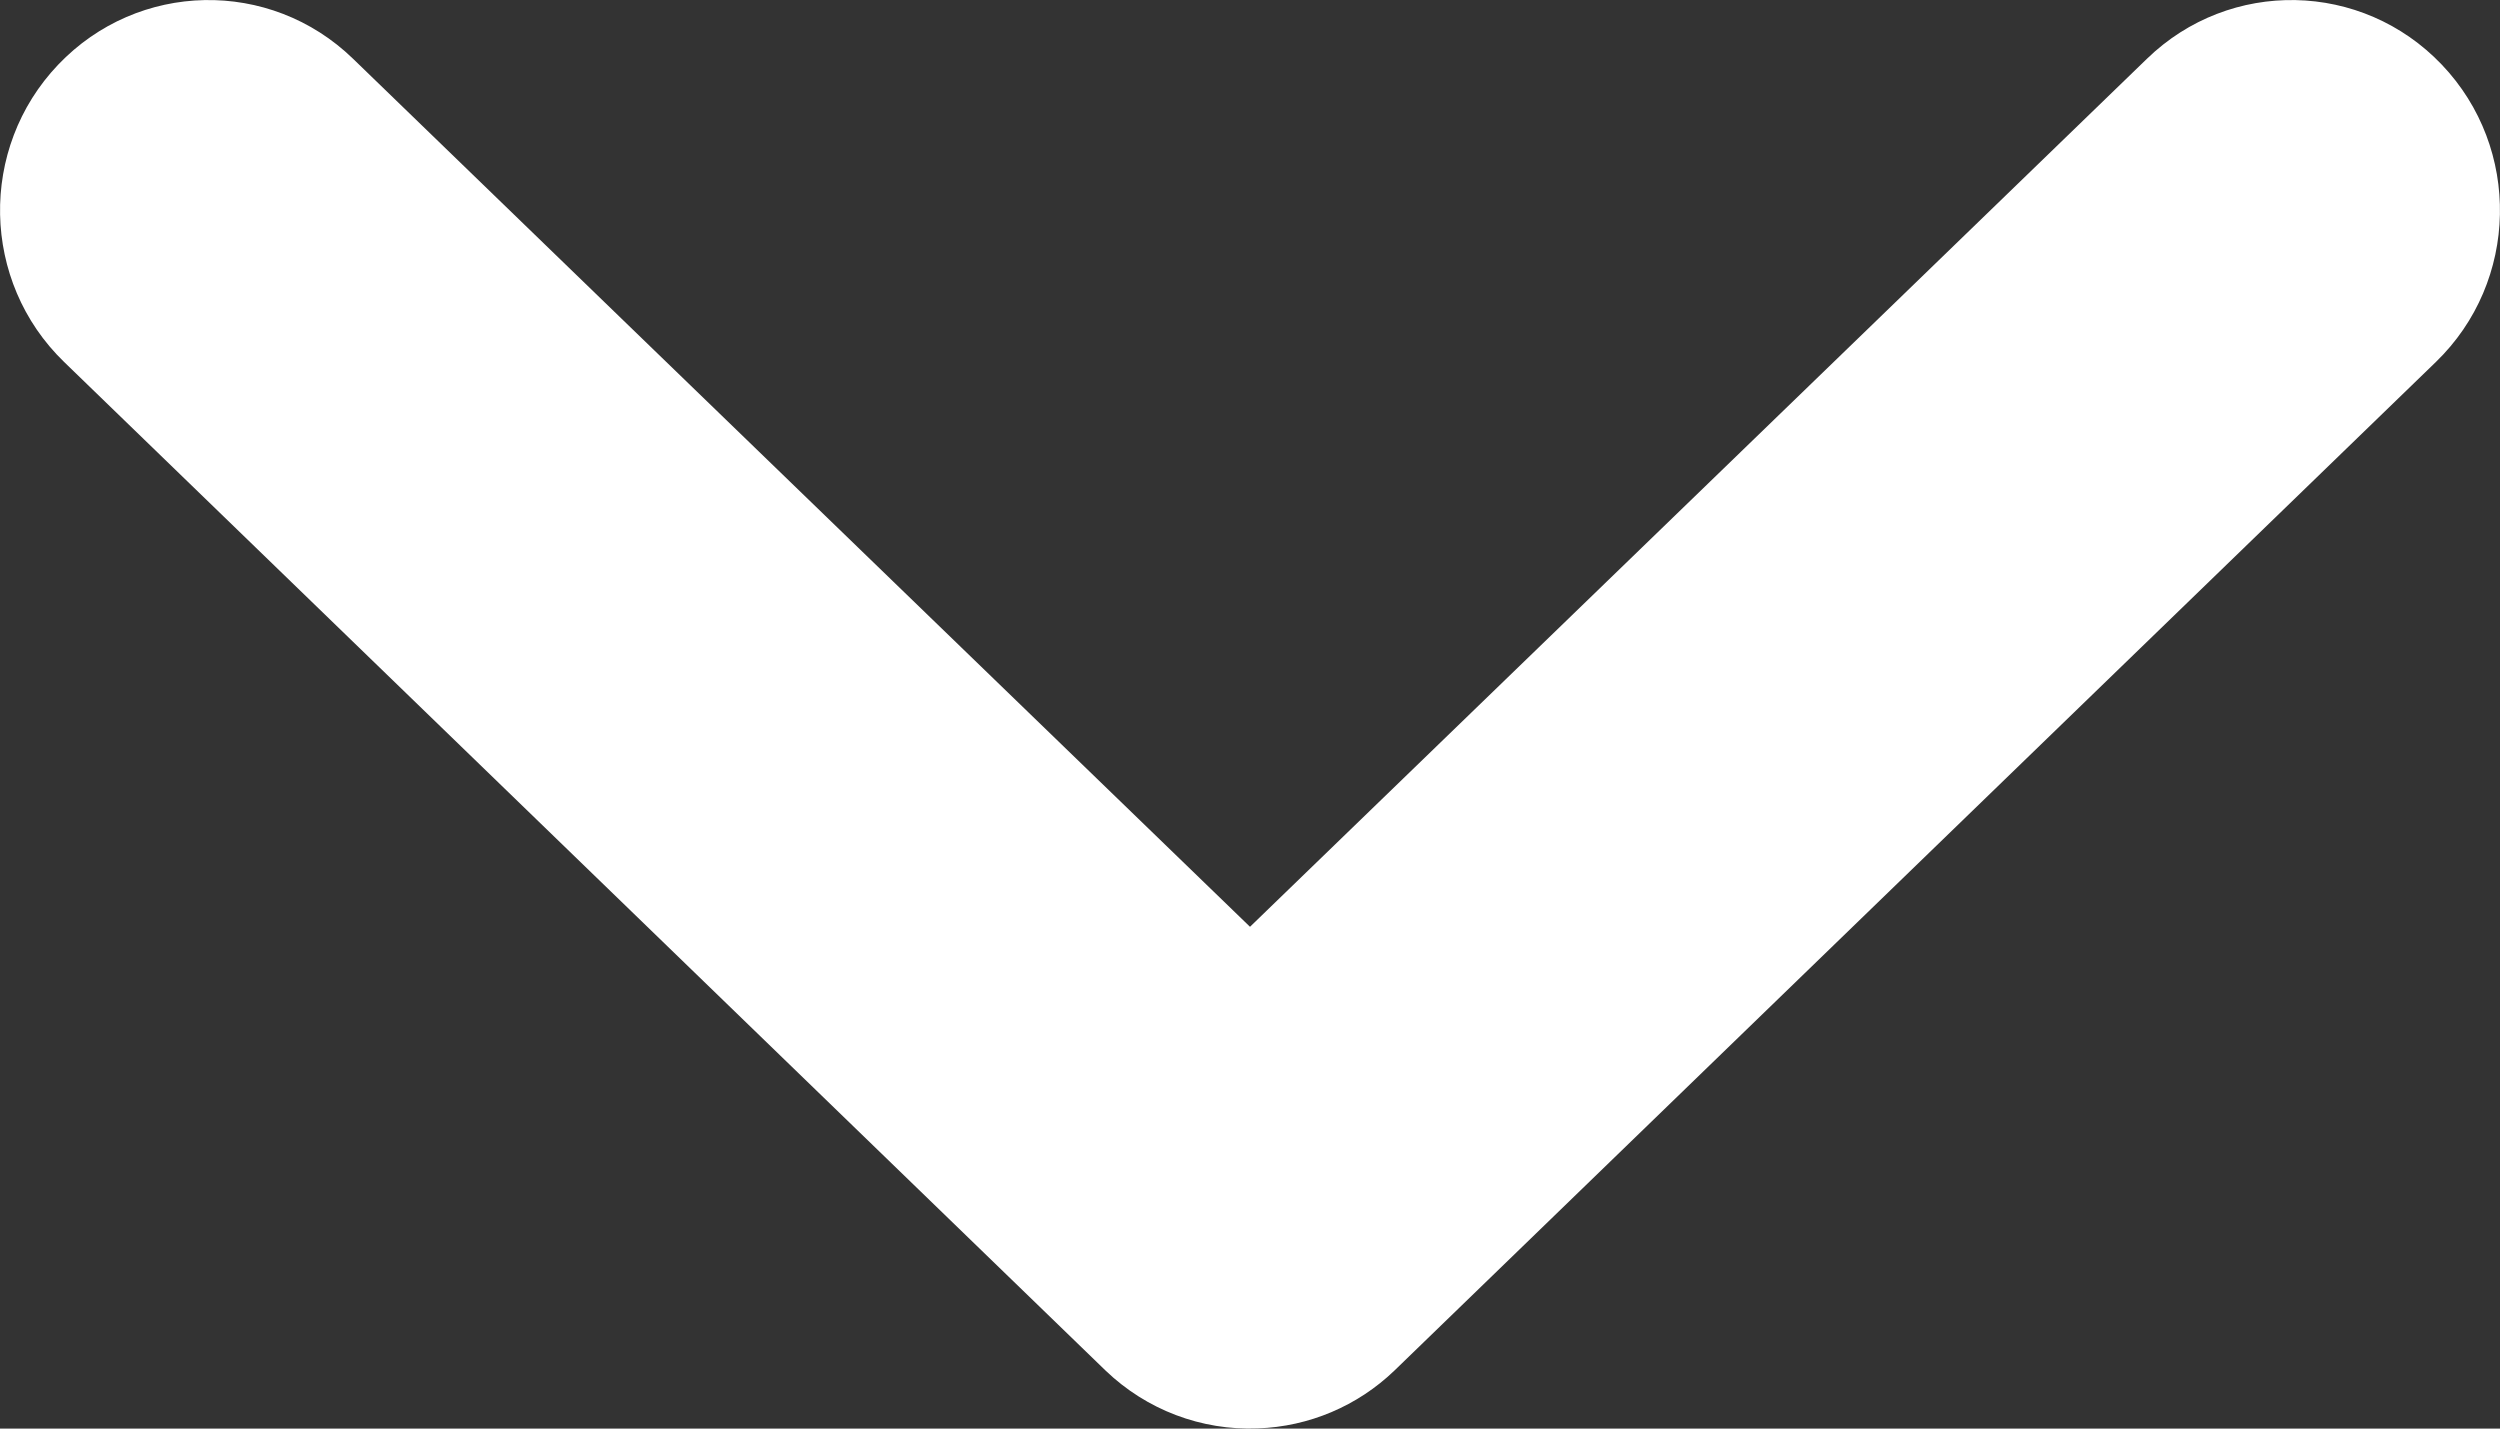<?xml version="1.0" encoding="UTF-8"?>
<svg width="14px" height="8px" viewBox="0 0 14 8" version="1.1" xmlns="http://www.w3.org/2000/svg" xmlns:xlink="http://www.w3.org/1999/xlink">
    <rect x="0" y="0" width="14" height="8" fill="#333333" stroke="none"/>
    <!-- Generator: Sketch 54.1 (76490) - https://sketchapp.com -->
    <desc>Created with Sketch.</desc>
    <g id="Page-1" stroke="none" stroke-width="1" fill="none" fill-rule="evenodd">
        <g id="System-Admin" transform="translate(-949, -59)" fill="#FFFFFF" fill-rule="nonzero">
            <g id="Upload-button" transform="translate(817, 42)">
                <path d="M135.325,21.809 L140.973,27.641 C141.423,28.106 142.169,28.121 142.638,27.674 C143.107,27.227 143.122,26.488 142.671,26.023 C142.371,25.713 140.75,24.039 137.81,21 C140.75,17.961 142.371,16.287 142.671,15.977 C143.122,15.512 143.107,14.773 142.638,14.326 C142.169,13.879 141.423,13.894 140.973,14.359 L135.325,20.191 C135.105,20.42 134.988,20.728 135.001,21.044 C135.011,21.33 135.126,21.602 135.325,21.809 Z" id="Path" transform="translate(139, 21) rotate(-90) translate(-139, -21) "></path>
            </g>
        </g>
    </g>
</svg>